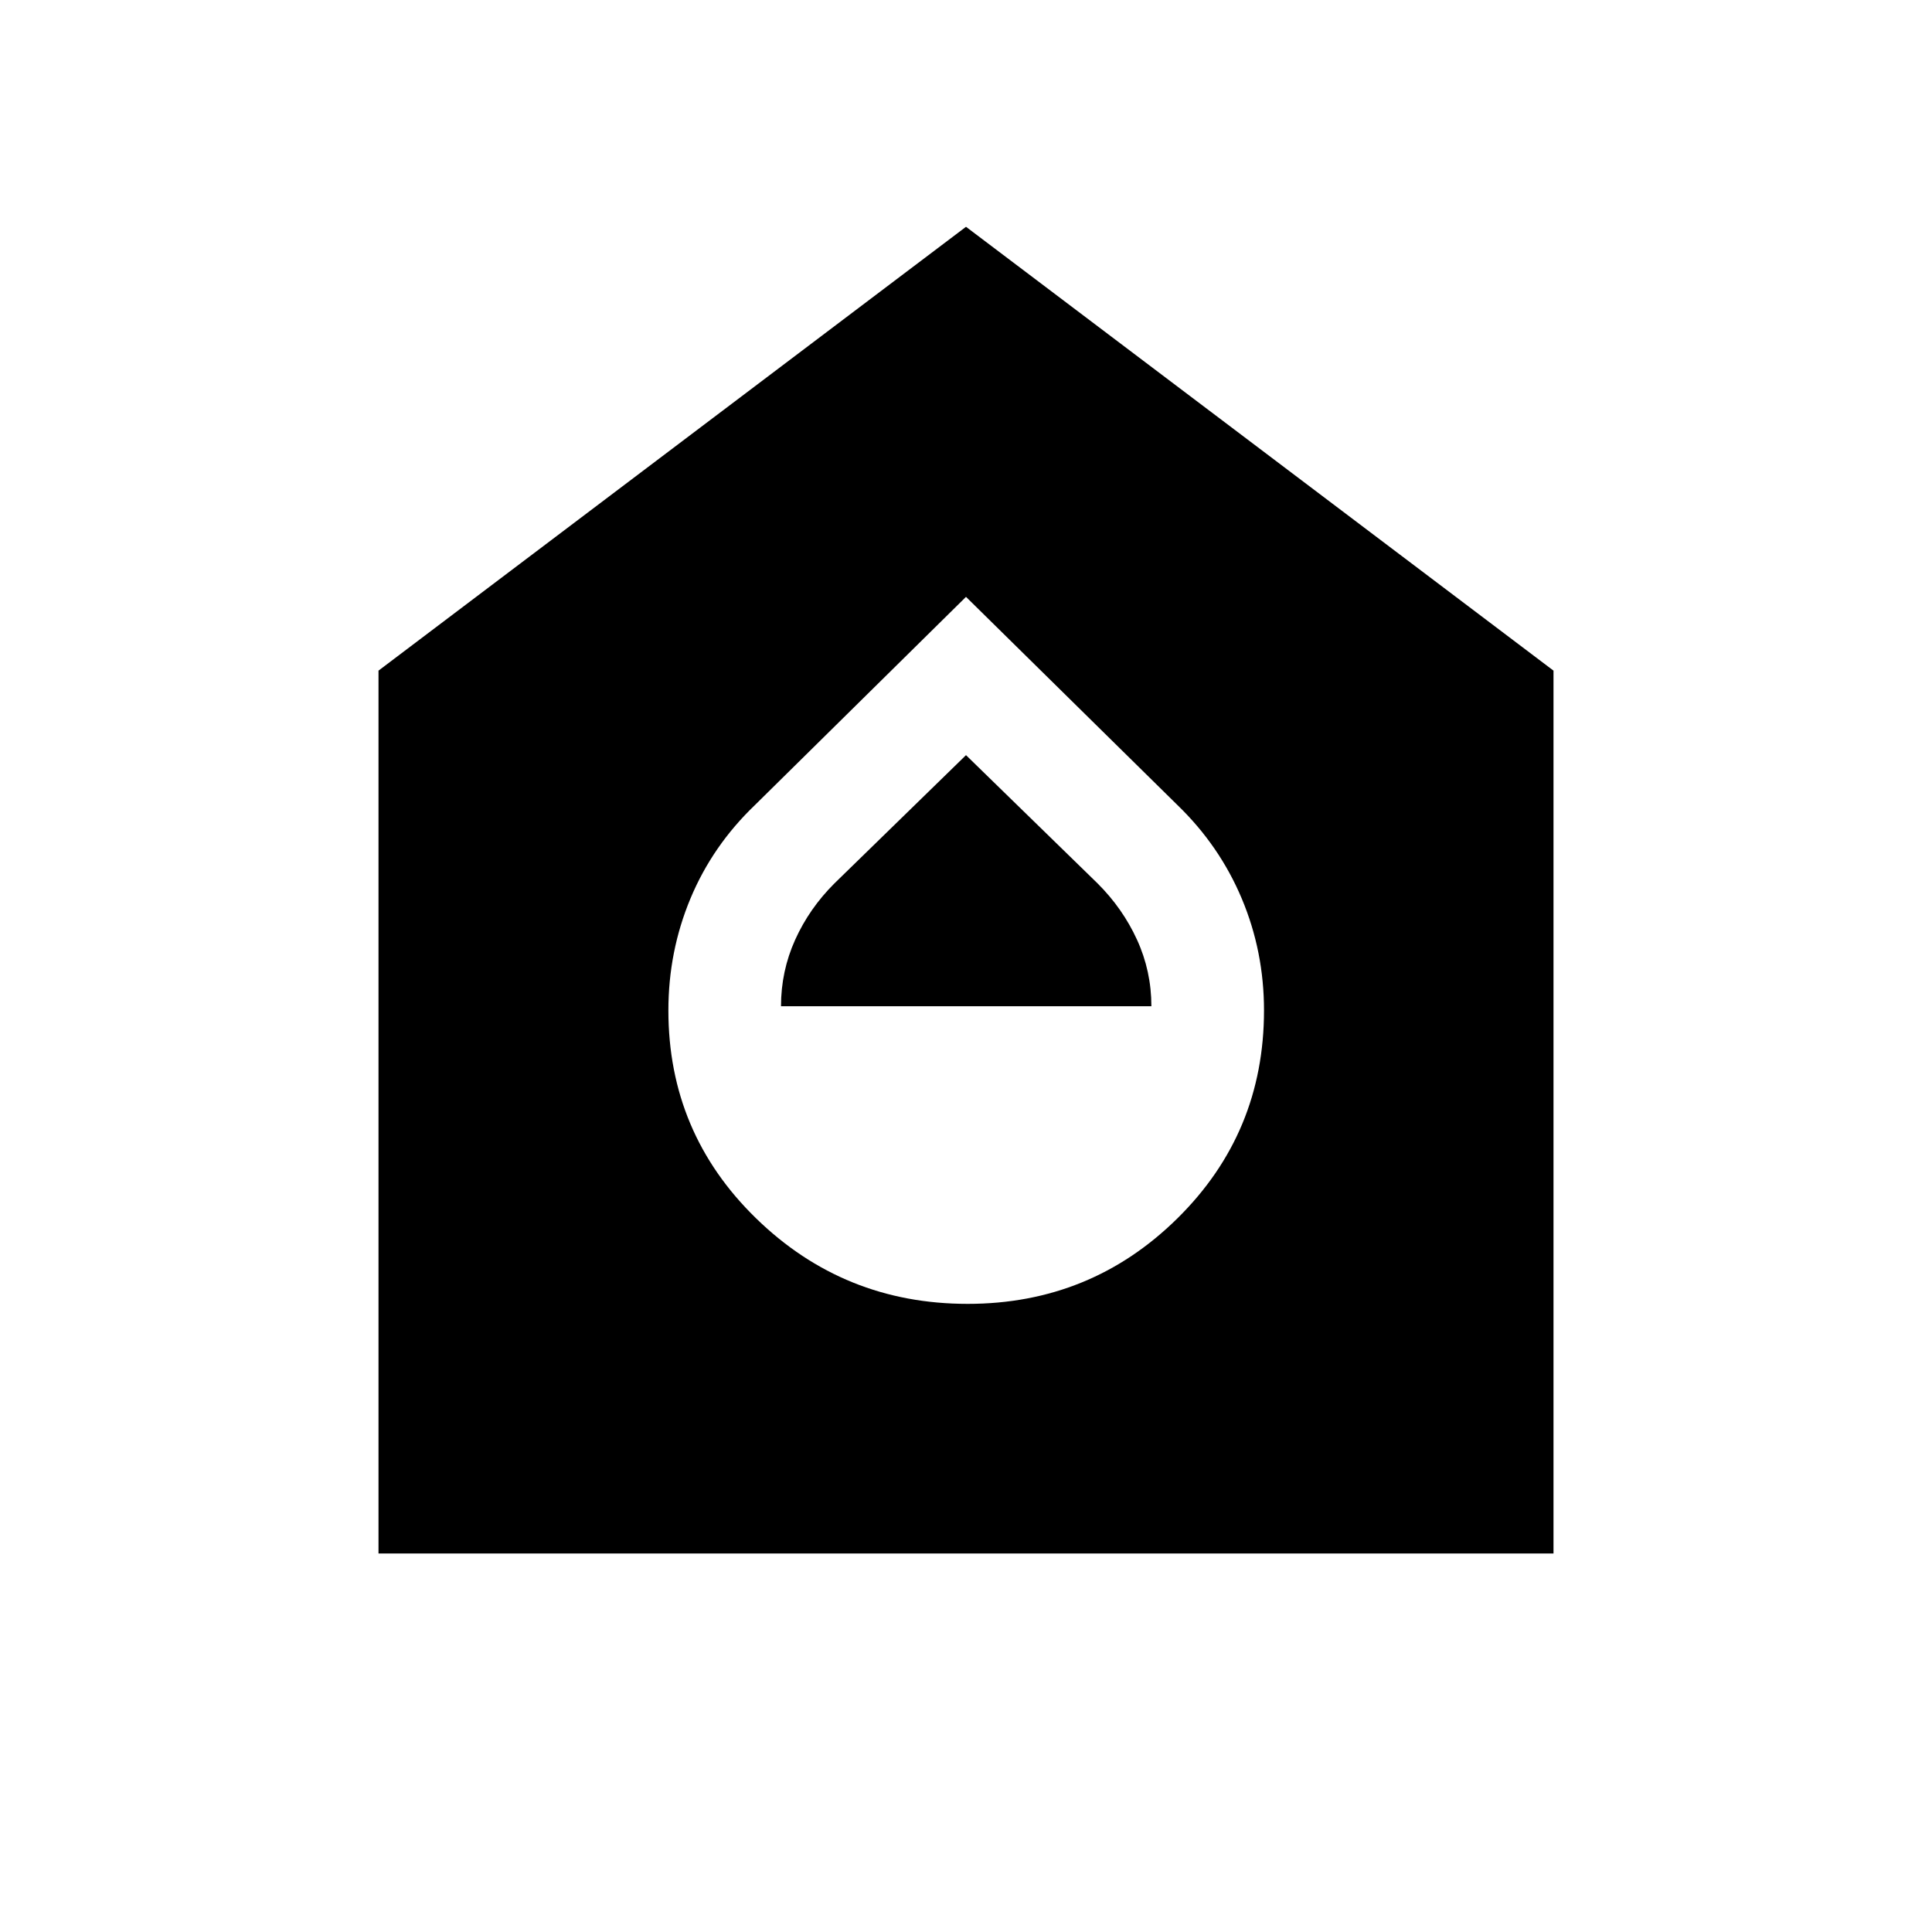 <svg xmlns="http://www.w3.org/2000/svg" height="24" viewBox="0 -960 960 960" width="24"><path d="M480.808-312.116q61.153 0 104.211-42.461 43.057-42.462 43.057-103.351 0-29.299-11.06-55.595-11.061-26.295-32.055-46.553L480-663.422 375.231-560.076q-21.186 20.258-32.151 46.553-10.964 26.296-10.964 55.595 0 60.889 43.615 103.351 43.615 42.461 105.077 42.461ZM388.076-460q0-17.423 7.02-33 7.019-15.577 19.518-28.033L480-584.77l65.386 63.737q12.499 12.456 19.615 28.033 7.115 15.577 7.115 33h-184.04ZM188.078-188.078v-438.691L480-847.306l291.922 220.537v438.691H188.078Z"/></svg>